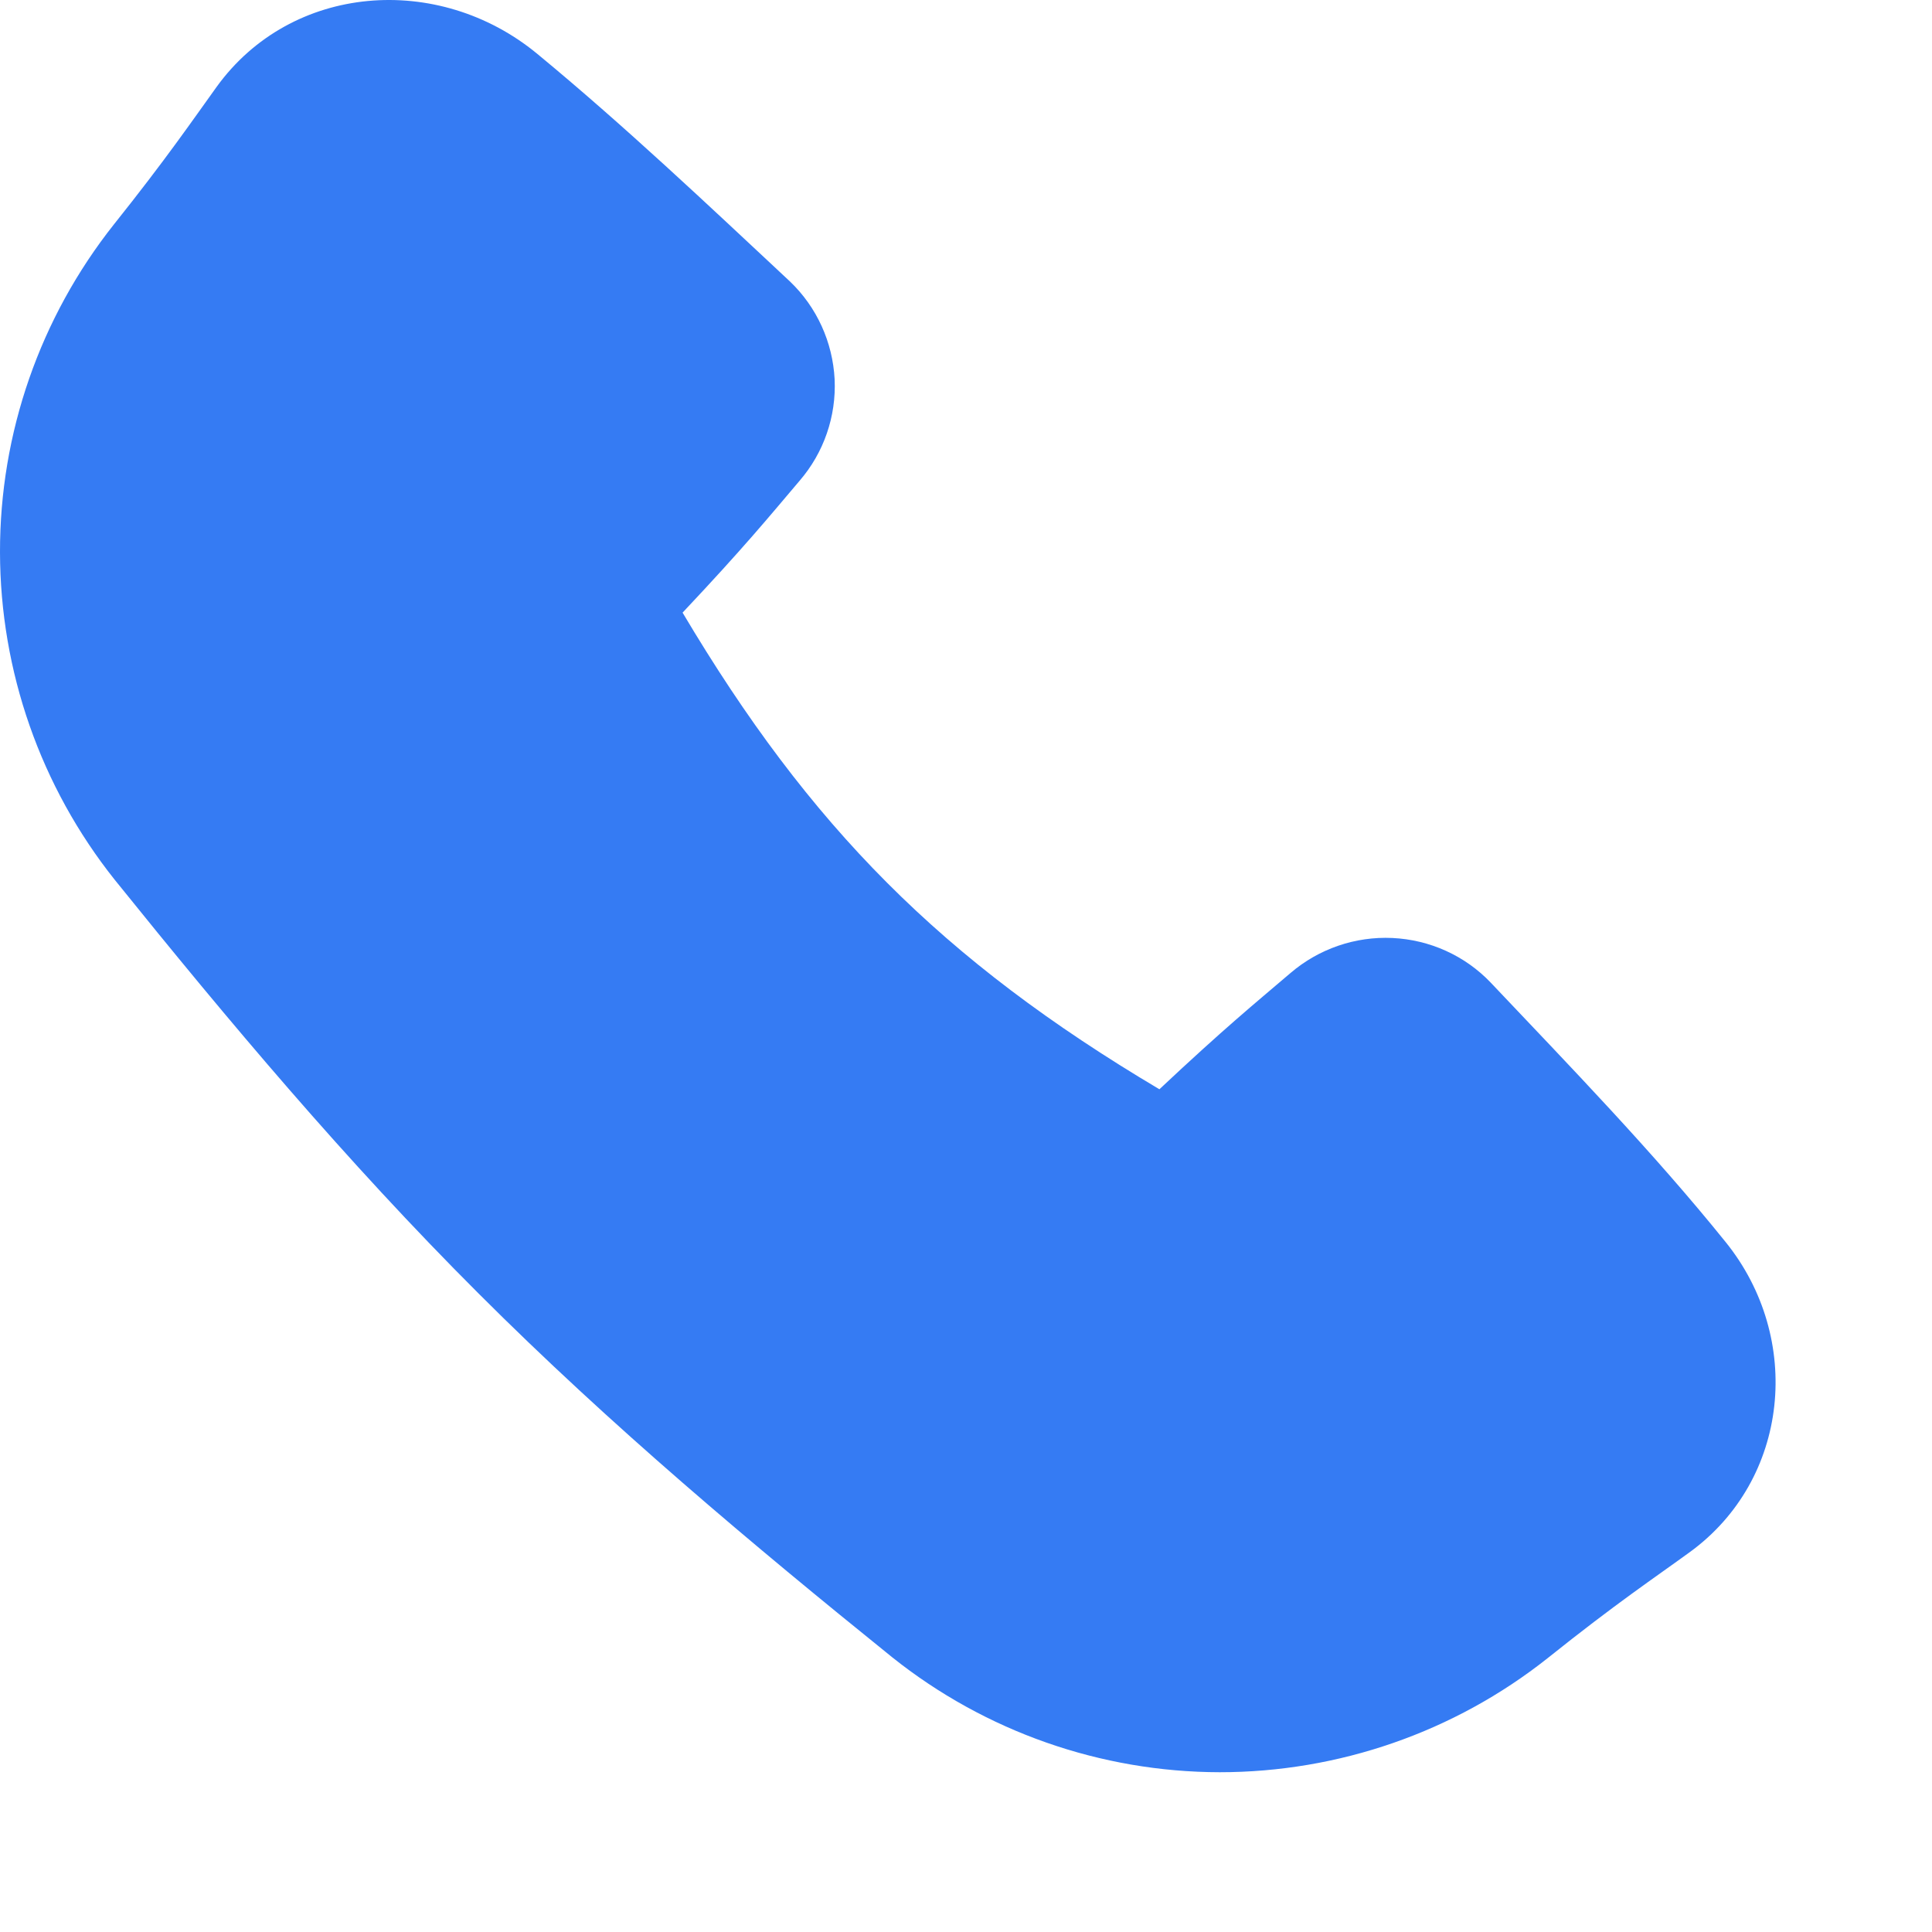 <svg width="10" height="10" viewBox="0 0 10 10" fill="none" xmlns="http://www.w3.org/2000/svg">
<path d="M2.78 0.278C2.269 -0.143 1.508 -0.086 1.121 0.45C0.995 0.625 0.859 0.824 0.59 1.161C0.207 1.644 -0.001 2.242 -0 2.858C0.001 3.474 0.21 4.072 0.594 4.554C1.178 5.279 1.791 6.01 2.477 6.695C3.162 7.38 3.893 7.993 4.618 8.578C5.099 8.962 5.697 9.172 6.313 9.173C6.929 9.173 7.528 8.965 8.01 8.583C8.366 8.298 8.566 8.165 8.746 8.034C9.263 7.658 9.334 6.927 8.932 6.429C8.555 5.961 8.125 5.518 7.715 5.085C7.582 4.946 7.4 4.864 7.207 4.855C7.015 4.846 6.826 4.911 6.68 5.036C6.49 5.198 6.341 5.319 6.001 5.638C4.874 4.969 4.191 4.278 3.533 3.171C3.855 2.829 3.976 2.68 4.139 2.488C4.264 2.343 4.329 2.155 4.32 1.963C4.31 1.771 4.228 1.59 4.089 1.457C3.664 1.06 3.231 0.65 2.78 0.278Z" fill="#357BF3"/>
</svg>
